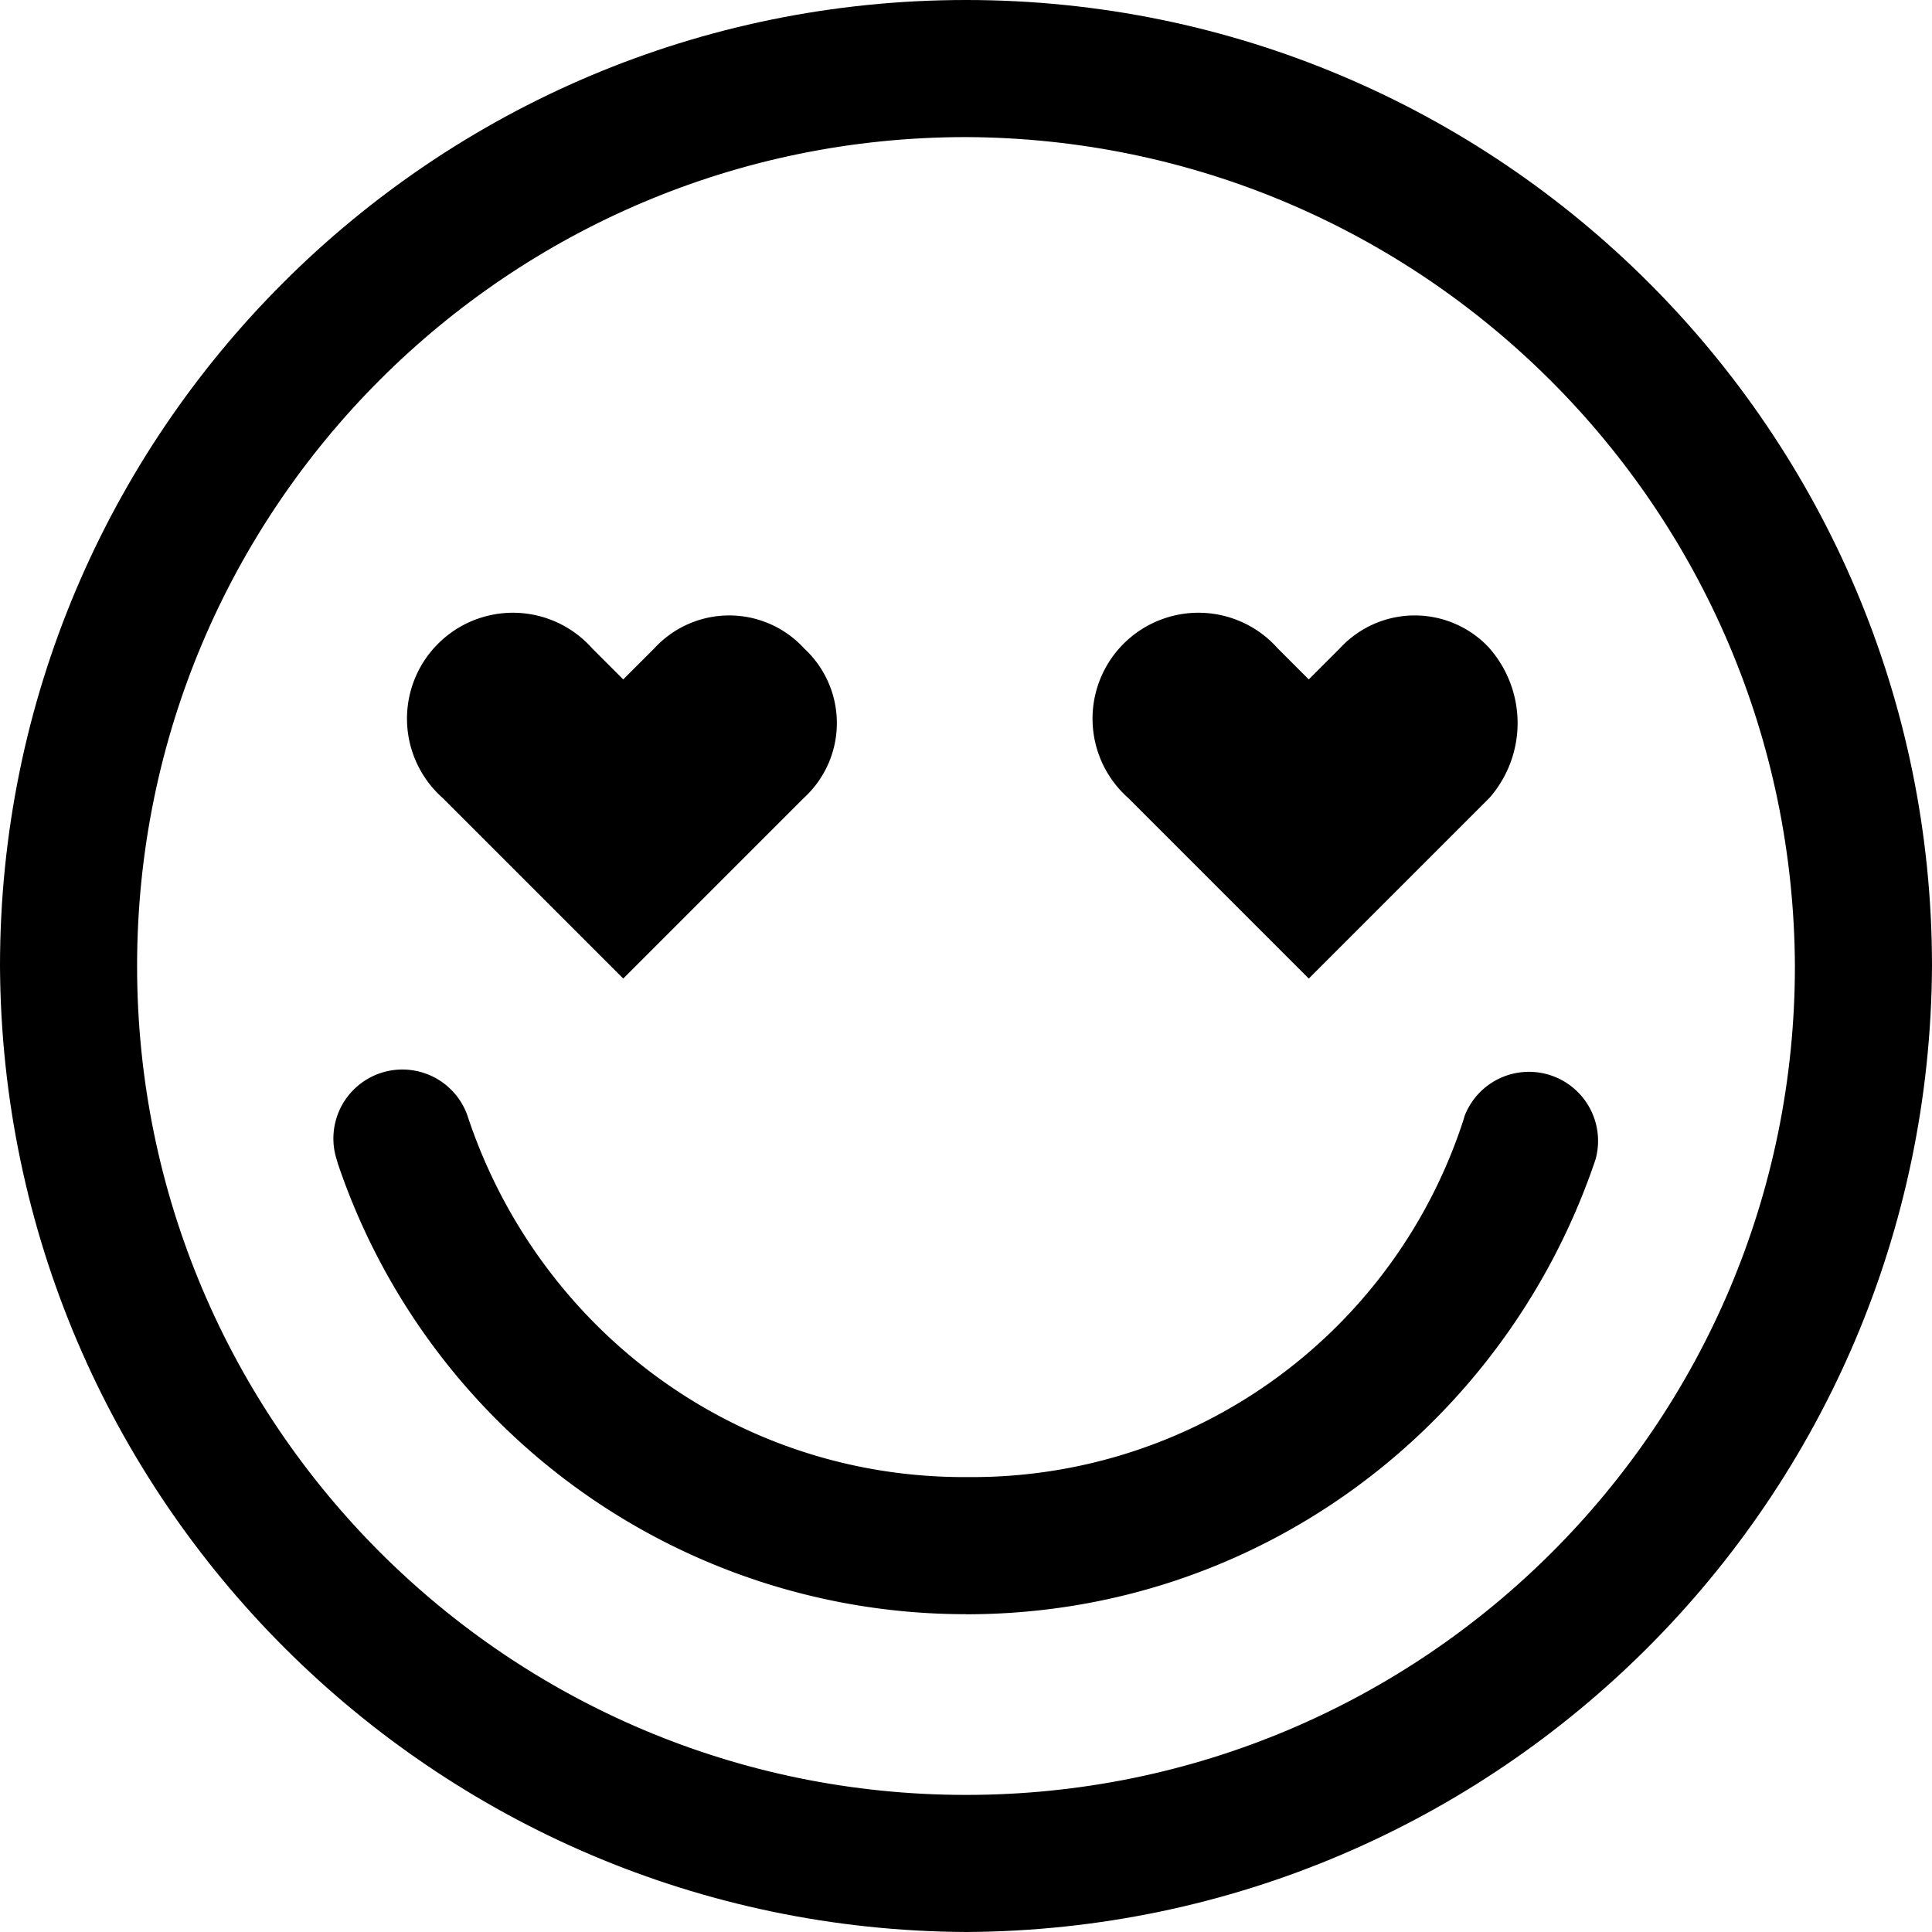 <svg xmlns="http://www.w3.org/2000/svg" width="1em" height="1em" viewBox="0 0 24 24"><path fill="currentColor" d="M12 1.316C6.099 1.316 1.316 6.099 1.316 12S6.099 22.684 12 22.684S22.684 17.901 22.684 12c-.012-5.896-4.788-10.672-10.683-10.684zm0 22.297C5.586 23.613.387 18.414.387 12S5.586.387 12 .387S23.613 5.586 23.613 12v.015c0 6.405-5.192 11.597-11.597 11.597z"/><path fill="currentColor" d="M12 24C5.386 23.966.034 18.614 0 12.003V12C0 5.373 5.373 0 12 0s12 5.373 12 12c-.034 6.614-5.386 11.966-11.997 12zM12 .774C5.8.774.774 5.8.774 12S5.8 23.226 12 23.226S23.226 18.2 23.226 12C23.222 5.802 18.198.779 12.001.774zm0 22.297C5.886 23.071.929 18.114.929 12S5.886.929 12 .929c6.122.021 11.084 4.956 11.148 11.065V12c-.065 6.115-5.027 11.05-11.146 11.071zm0-21.368C6.313 1.703 1.703 6.313 1.703 12S6.313 22.297 12 22.297S22.297 17.687 22.297 12c-.026-5.676-4.62-10.271-10.294-10.297z"/><path fill="currentColor" d="M12 19.665h-.003a7.84 7.84 0 0 1-7.413-5.287l-.016-.055a.441.441 0 0 1 .85-.235l.001.003c.917 2.764 3.479 4.723 6.499 4.723l.086-.001H12h.011a6.93 6.93 0 0 0 6.555-4.674l.015-.049a.442.442 0 1 1 .851.235l.001-.003c-1.075 3.131-3.994 5.342-7.43 5.342H12z"/><path fill="currentColor" d="M12 20.052h-.005a8.23 8.23 0 0 1-7.797-5.594l-.017-.058a.857.857 0 0 1 1.624-.547l.002.006c.868 2.628 3.301 4.49 6.169 4.49h.026h-.001h.076a6.415 6.415 0 0 0 6.105-4.445l.013-.045a.858.858 0 0 1 1.624.548l.002-.006c-1.115 3.31-4.191 5.652-7.814 5.652h-.005zm0-.775h.068a7.32 7.32 0 0 0 6.962-5.058l.015-.052v-.077h-.077c-.992 2.947-3.729 5.032-6.954 5.032H12h.001h-.013a7.32 7.32 0 0 1-6.939-4.981l-.015-.052s-.077-.077-.077 0c0 0-.077.077 0 .077c.967 2.987 3.724 5.11 6.977 5.11h.072h-.004zM9.987 8.052a1.263 1.263 0 0 0-1.857 0l-.001.001l-.387.387l-.387-.387A1.316 1.316 0 1 0 5.496 9.91l.001.001l2.245 2.245l2.245-2.245a1.26 1.26 0 0 0 .001-1.857zm8.516 0a1.263 1.263 0 0 0-1.857 0l-.001.001l-.387.387l-.387-.387a1.316 1.316 0 1 0-1.859 1.857l.001.001l2.245 2.245l2.245-2.245a1.41 1.41 0 0 0-.002-1.86z"/></svg>